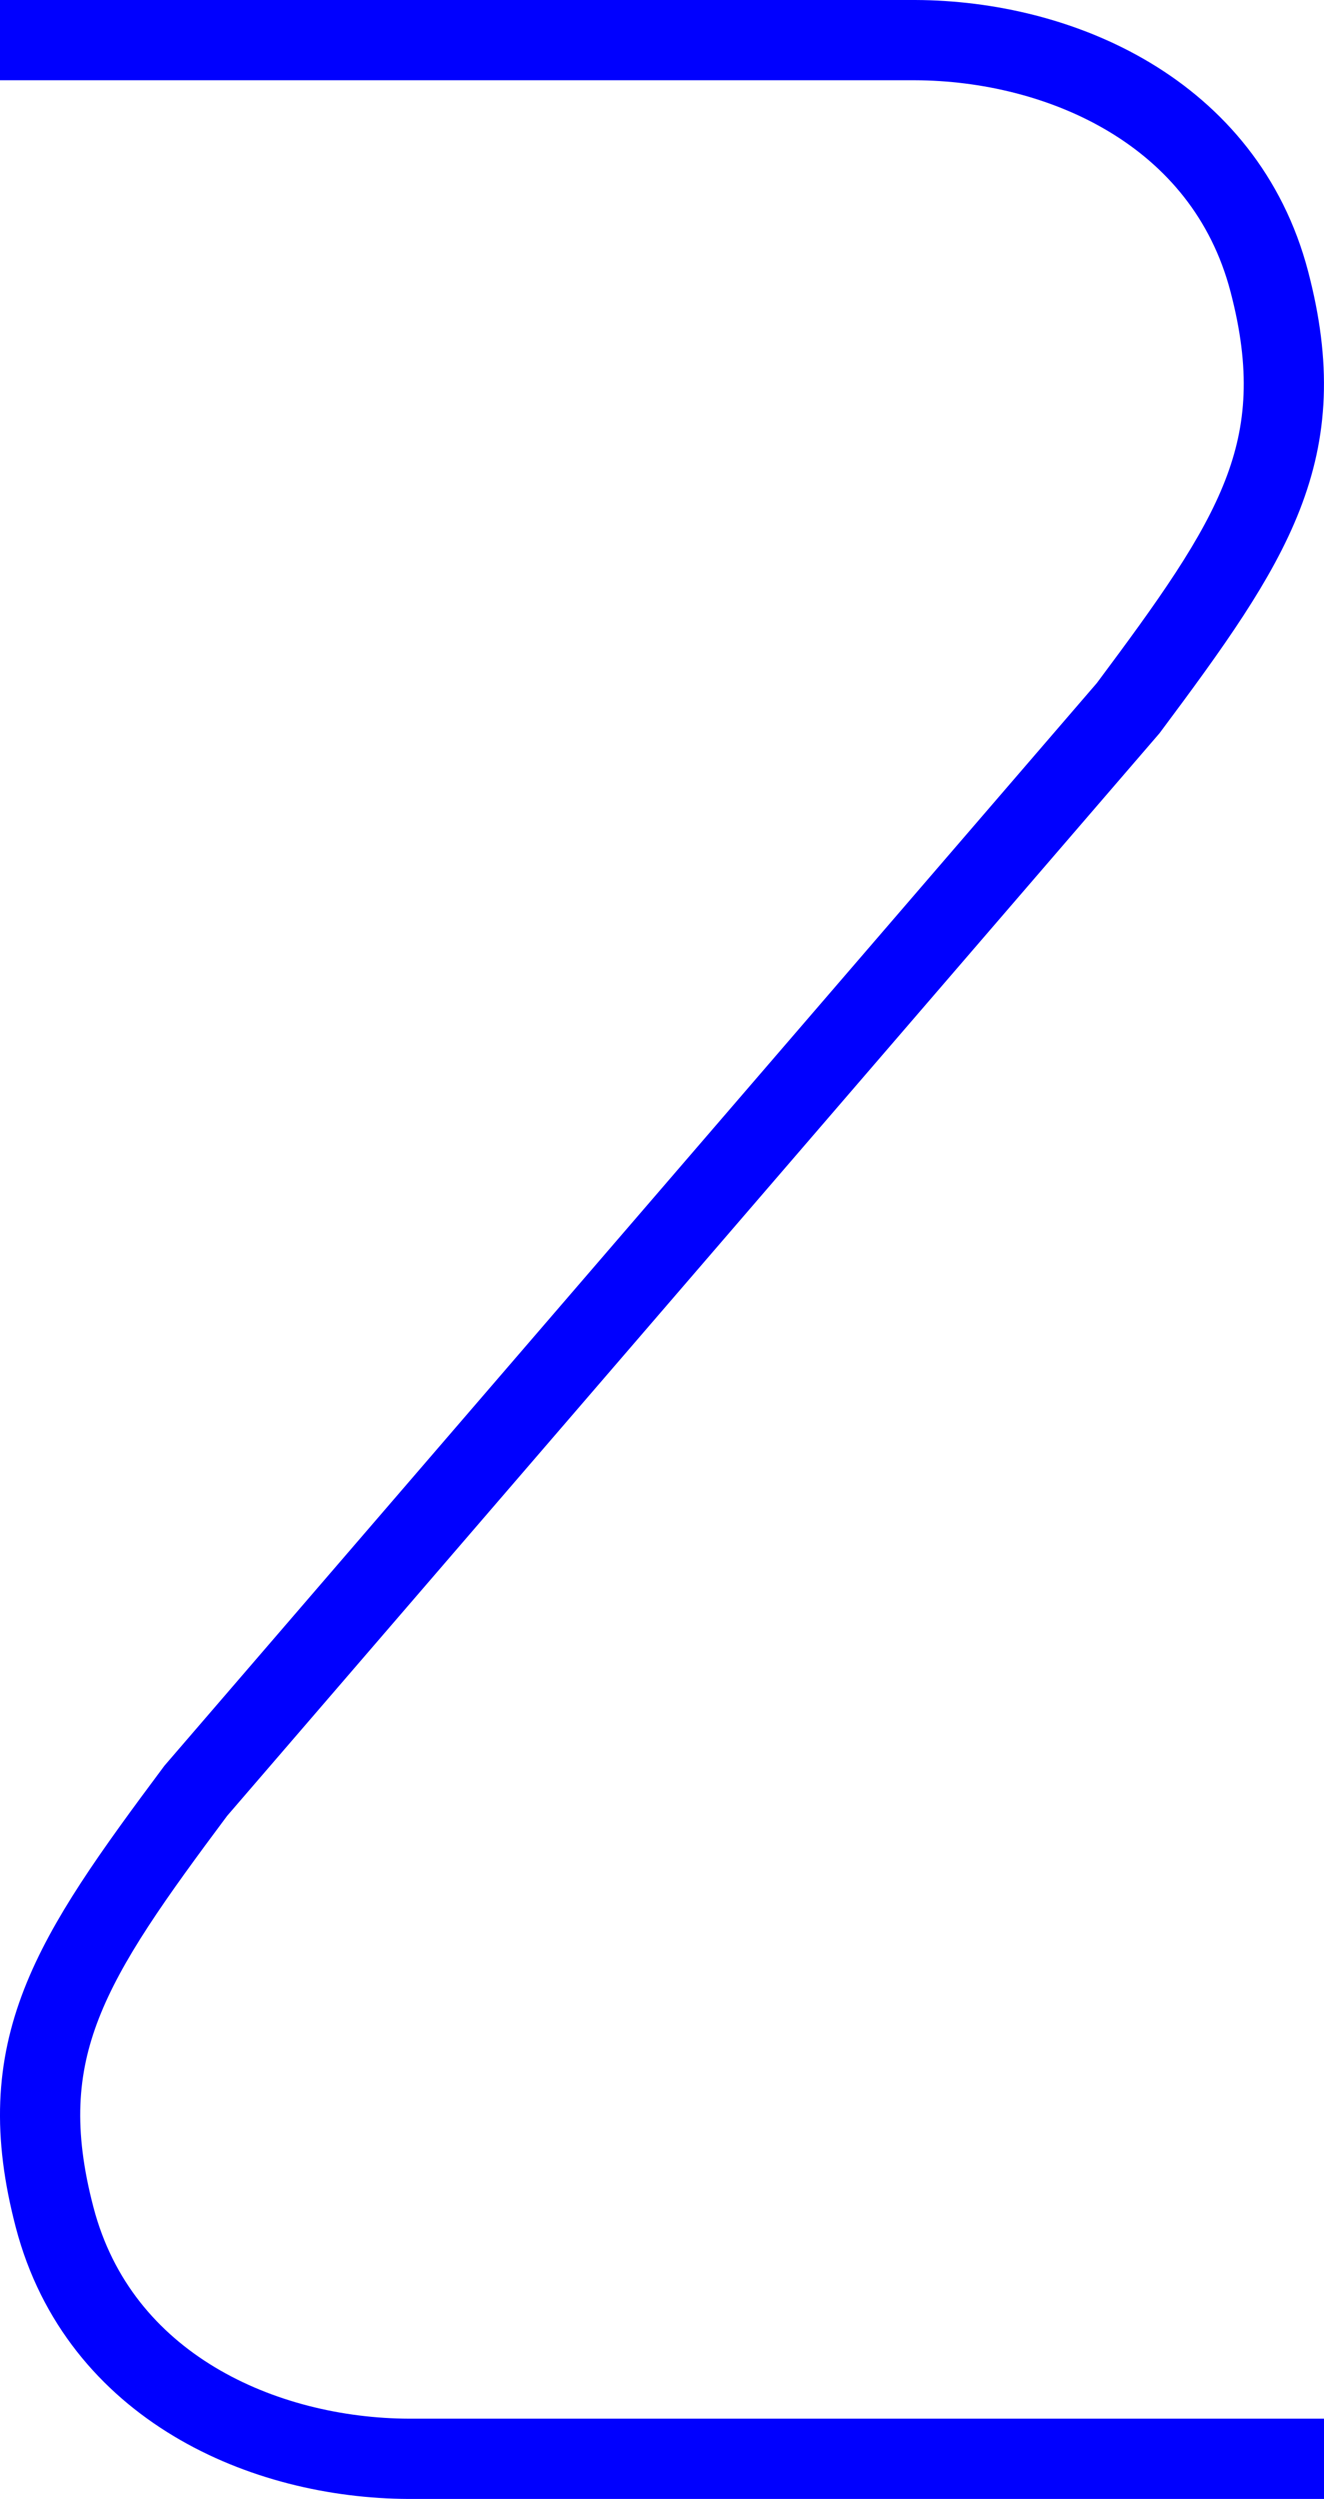 <?xml version="1.0" encoding="utf-8"?>
<!-- Generator: Adobe Illustrator 17.1.0, SVG Export Plug-In . SVG Version: 6.00 Build 0)  -->
<!DOCTYPE svg PUBLIC "-//W3C//DTD SVG 1.1//EN" "http://www.w3.org/Graphics/SVG/1.1/DTD/svg11.dtd">
<svg version="1.1" id="Layer_1" xmlns="http://www.w3.org/2000/svg" xmlns:xlink="http://www.w3.org/1999/xlink" x="0px" y="0px"
	 viewBox="0 0 66.018 124.56" enable-background="new 0 0 66.018 124.56" xml:space="preserve">
<symbol  id="Z" viewBox="-33.009 -62.28 66.018 124.56">
	<path fill="none" stroke="#0000FF" stroke-width="4" stroke-linecap="square" stroke-miterlimit="10" d="M31.009-60.28h-43.626
		c-7.236,0.027-15.448,3.574-17.666,12.028c-2.214,8.438,0.776,12.877,7.034,21.267l46.496,53.97
		c6.259,8.389,9.248,12.828,7.034,21.267c-2.218,8.454-10.43,12.001-17.666,12.028h-43.626"/>
</symbol>
<use xlink:href="#Z"  width="66.018" height="124.56" x="-33.009" y="-62.28" transform="matrix(1 0 0 -1 33.009 62.28)" overflow="visible"/>
</svg>
